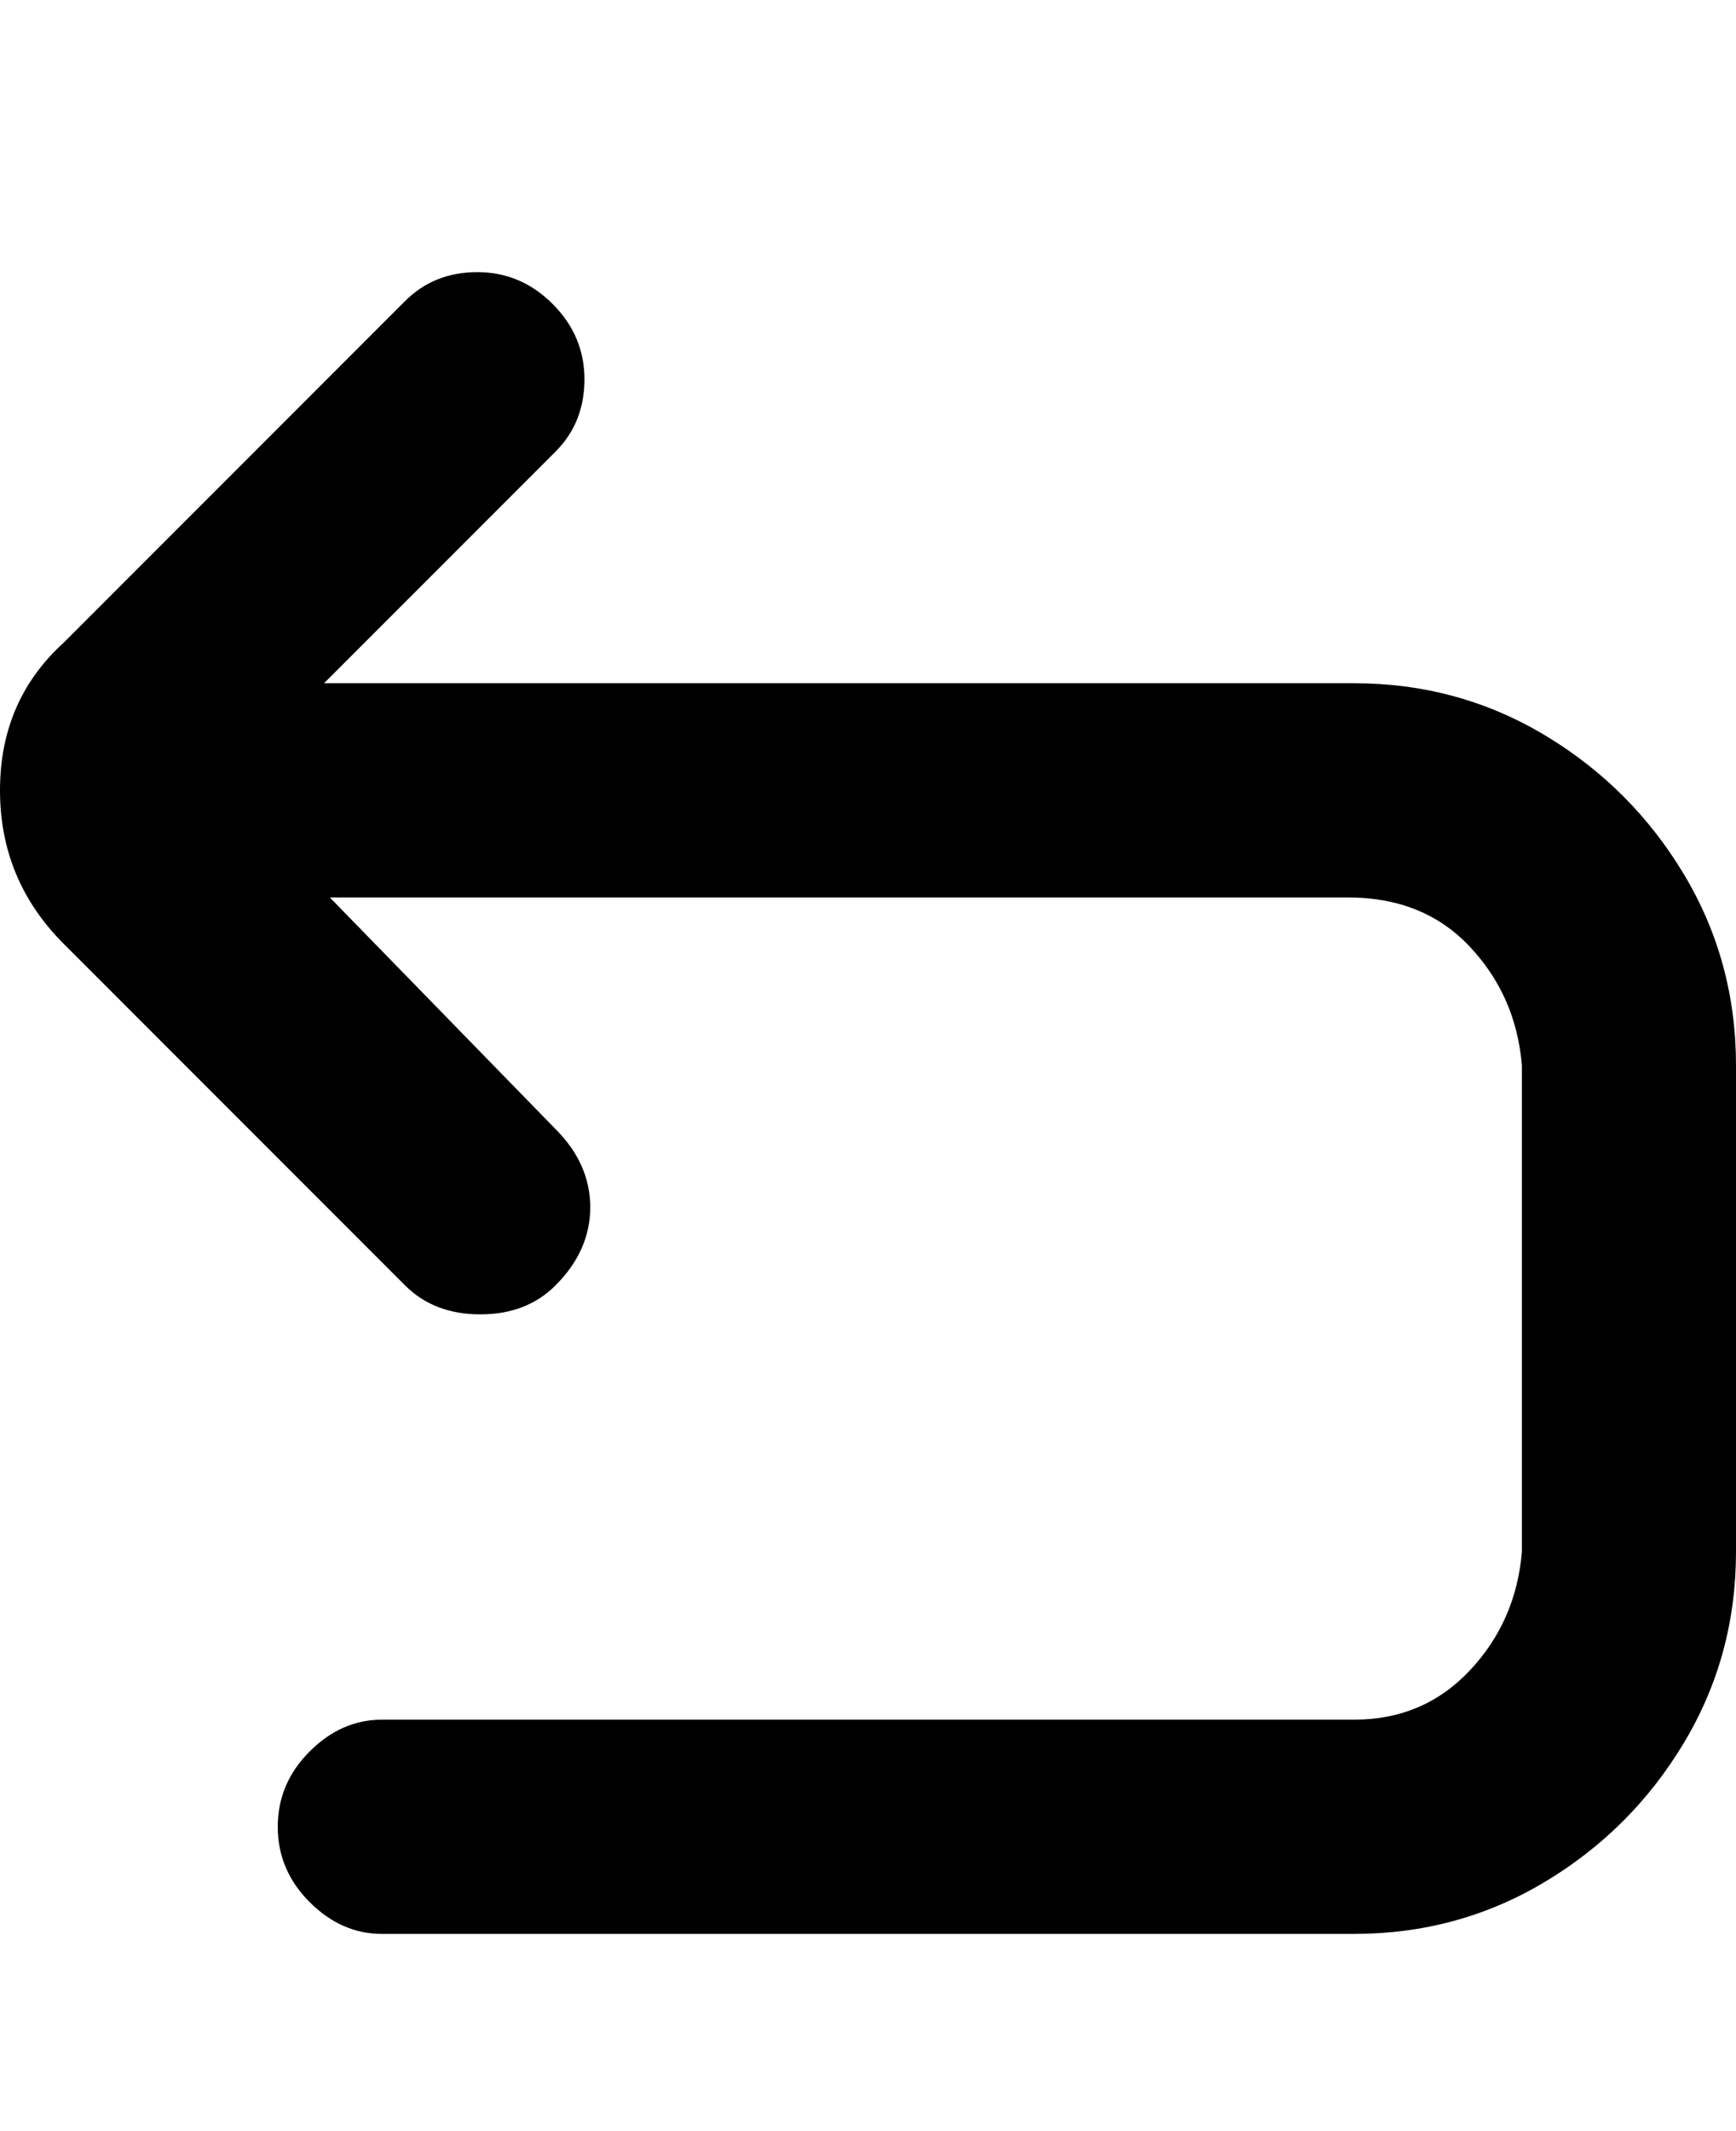<svg viewBox="0 0 300 368" xmlns="http://www.w3.org/2000/svg"><path d="M96 222q-5 5-13 5t-13-5l-59-59Q0 152 0 136.5T11 111l59-59q5-5 12.5-5t13 5.5q5.5 5.5 5.5 13T96 78l-40 40h178q18 0 33 9t24 24q9 15 9 33v84q0 18-9 33t-24 24q-15 9-33 9H66q-7 0-12.5-5.5t-5.5-13q0-7.5 5.5-13T66 297h168q12 0 20-8.5t9-20.5v-84q-1-12-9-20.5t-21-8.5H57l39 40q6 6 6 13.5T96 222z"/></svg>